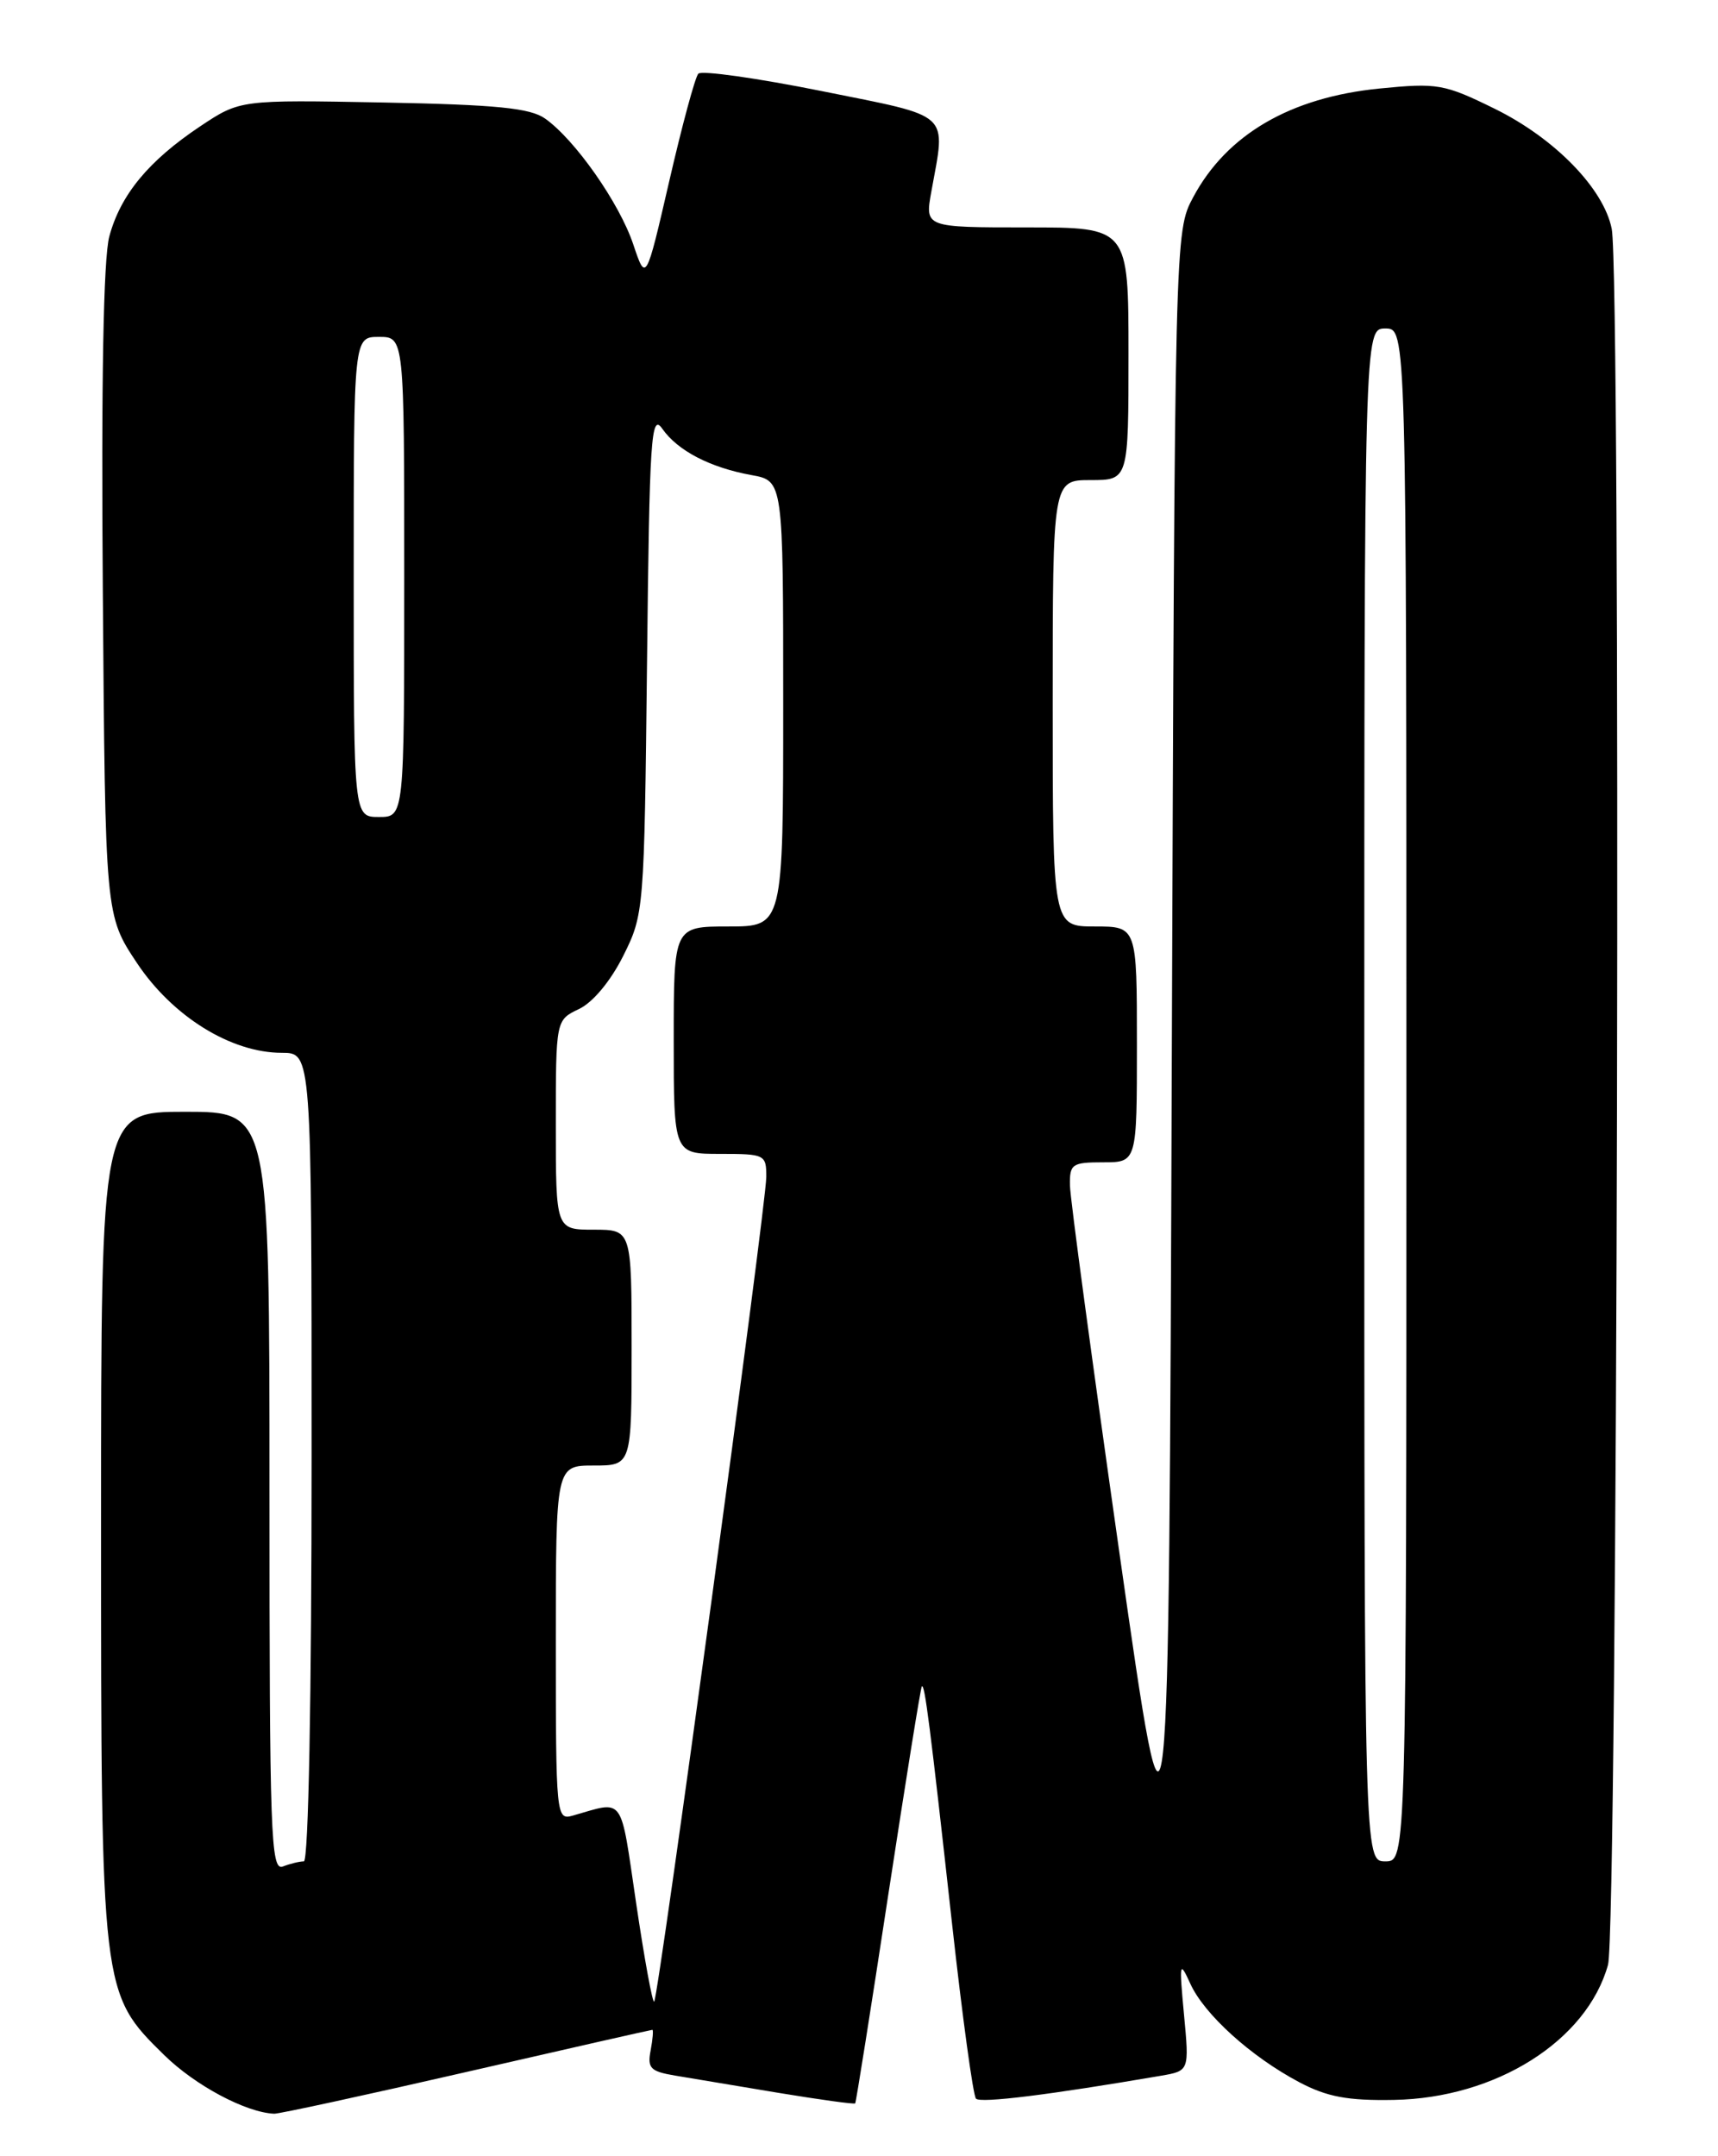 <?xml version="1.0" encoding="UTF-8" standalone="no"?>
<!DOCTYPE svg PUBLIC "-//W3C//DTD SVG 1.1//EN" "http://www.w3.org/Graphics/SVG/1.1/DTD/svg11.dtd" >
<svg xmlns="http://www.w3.org/2000/svg" xmlns:xlink="http://www.w3.org/1999/xlink" version="1.1" viewBox="0 0 204 256">
 <g >
 <path fill="currentColor"
d=" M 55.40 246.00 C 67.38 243.25 77.31 241.00 77.46 241.00 C 77.60 241.00 77.51 242.10 77.26 243.44 C 76.85 245.55 77.23 245.94 80.15 246.43 C 81.99 246.74 87.52 247.66 92.43 248.48 C 97.35 249.29 101.45 249.86 101.55 249.73 C 101.65 249.60 103.42 238.47 105.47 225.00 C 107.53 211.53 109.32 200.38 109.46 200.22 C 109.80 199.86 110.42 204.67 113.06 228.50 C 114.28 239.50 115.55 248.80 115.89 249.17 C 116.41 249.74 124.67 248.71 137.86 246.45 C 141.22 245.87 141.22 245.87 140.59 239.18 C 140.01 232.97 140.06 232.71 141.34 235.52 C 143.00 239.17 148.55 244.19 154.28 247.22 C 157.58 248.96 160.02 249.42 165.51 249.32 C 177.64 249.11 188.43 242.30 190.94 233.28 C 192.08 229.18 192.50 32.76 191.38 27.17 C 190.43 22.39 184.62 16.43 177.52 12.93 C 171.48 9.96 170.71 9.83 163.81 10.51 C 153.23 11.56 145.67 15.96 141.68 23.42 C 139.50 27.50 139.50 27.50 139.14 126.50 C 138.79 225.50 138.79 225.50 132.94 184.50 C 129.73 161.95 127.07 142.26 127.05 140.75 C 127.00 138.20 127.29 138.00 131.00 138.00 C 135.00 138.00 135.00 138.00 135.00 124.00 C 135.00 110.00 135.00 110.00 130.00 110.00 C 125.00 110.00 125.00 110.00 125.00 83.50 C 125.00 57.00 125.00 57.00 129.50 57.00 C 134.00 57.00 134.00 57.00 134.00 42.00 C 134.00 27.00 134.00 27.00 121.91 27.00 C 109.82 27.00 109.82 27.00 110.59 22.75 C 112.32 13.17 113.18 13.96 97.55 10.81 C 89.88 9.27 83.29 8.34 82.92 8.75 C 82.54 9.16 80.99 14.90 79.47 21.50 C 76.70 33.50 76.70 33.50 75.19 29.00 C 73.55 24.11 68.29 16.60 64.73 14.08 C 62.96 12.83 59.00 12.43 45.50 12.17 C 28.50 11.85 28.50 11.85 23.77 15.00 C 17.64 19.09 14.31 23.13 12.98 28.07 C 12.28 30.66 12.01 45.34 12.21 70.36 C 12.50 108.68 12.50 108.68 16.25 114.32 C 20.48 120.68 27.43 125.00 33.47 125.00 C 37.00 125.00 37.00 125.00 37.00 173.00 C 37.00 201.48 36.63 221.00 36.08 221.00 C 35.58 221.00 34.45 221.27 33.58 221.61 C 32.15 222.15 32.00 217.83 32.00 177.11 C 32.00 132.00 32.00 132.00 22.00 132.00 C 12.00 132.00 12.00 132.00 12.00 180.89 C 12.00 236.55 12.01 236.65 19.48 243.98 C 23.16 247.60 29.20 250.82 32.56 250.96 C 33.14 250.98 43.42 248.75 55.40 246.00 Z  M 75.54 225.98 C 73.61 212.95 74.23 213.80 68.00 215.57 C 66.05 216.12 66.00 215.66 66.00 195.07 C 66.00 174.00 66.00 174.00 70.50 174.00 C 75.00 174.00 75.00 174.00 75.00 160.00 C 75.00 146.00 75.00 146.00 70.50 146.00 C 66.00 146.00 66.00 146.00 66.00 133.55 C 66.00 121.11 66.00 121.11 68.75 119.80 C 70.40 119.02 72.50 116.49 74.00 113.50 C 76.47 108.55 76.50 108.18 76.83 78.64 C 77.12 51.92 77.31 49.00 78.64 50.90 C 80.47 53.52 84.33 55.52 89.25 56.41 C 93.00 57.09 93.00 57.09 93.00 83.55 C 93.00 110.00 93.00 110.00 86.50 110.00 C 80.00 110.00 80.00 110.00 80.00 123.50 C 80.00 137.00 80.00 137.00 85.50 137.00 C 90.84 137.00 91.00 137.08 90.99 139.75 C 90.98 143.11 78.20 237.13 77.68 237.65 C 77.48 237.85 76.52 232.60 75.54 225.98 Z  M 162.00 130.00 C 162.00 39.00 162.00 39.00 164.50 39.00 C 167.00 39.00 167.00 39.00 167.00 130.00 C 167.00 221.00 167.00 221.00 164.50 221.00 C 162.00 221.00 162.00 221.00 162.00 130.00 Z  M 42.00 68.50 C 42.00 40.00 42.00 40.00 45.00 40.00 C 48.00 40.00 48.00 40.00 48.00 68.50 C 48.00 97.00 48.00 97.00 45.00 97.00 C 42.00 97.00 42.00 97.00 42.00 68.50 Z "/>
</g>
</svg>